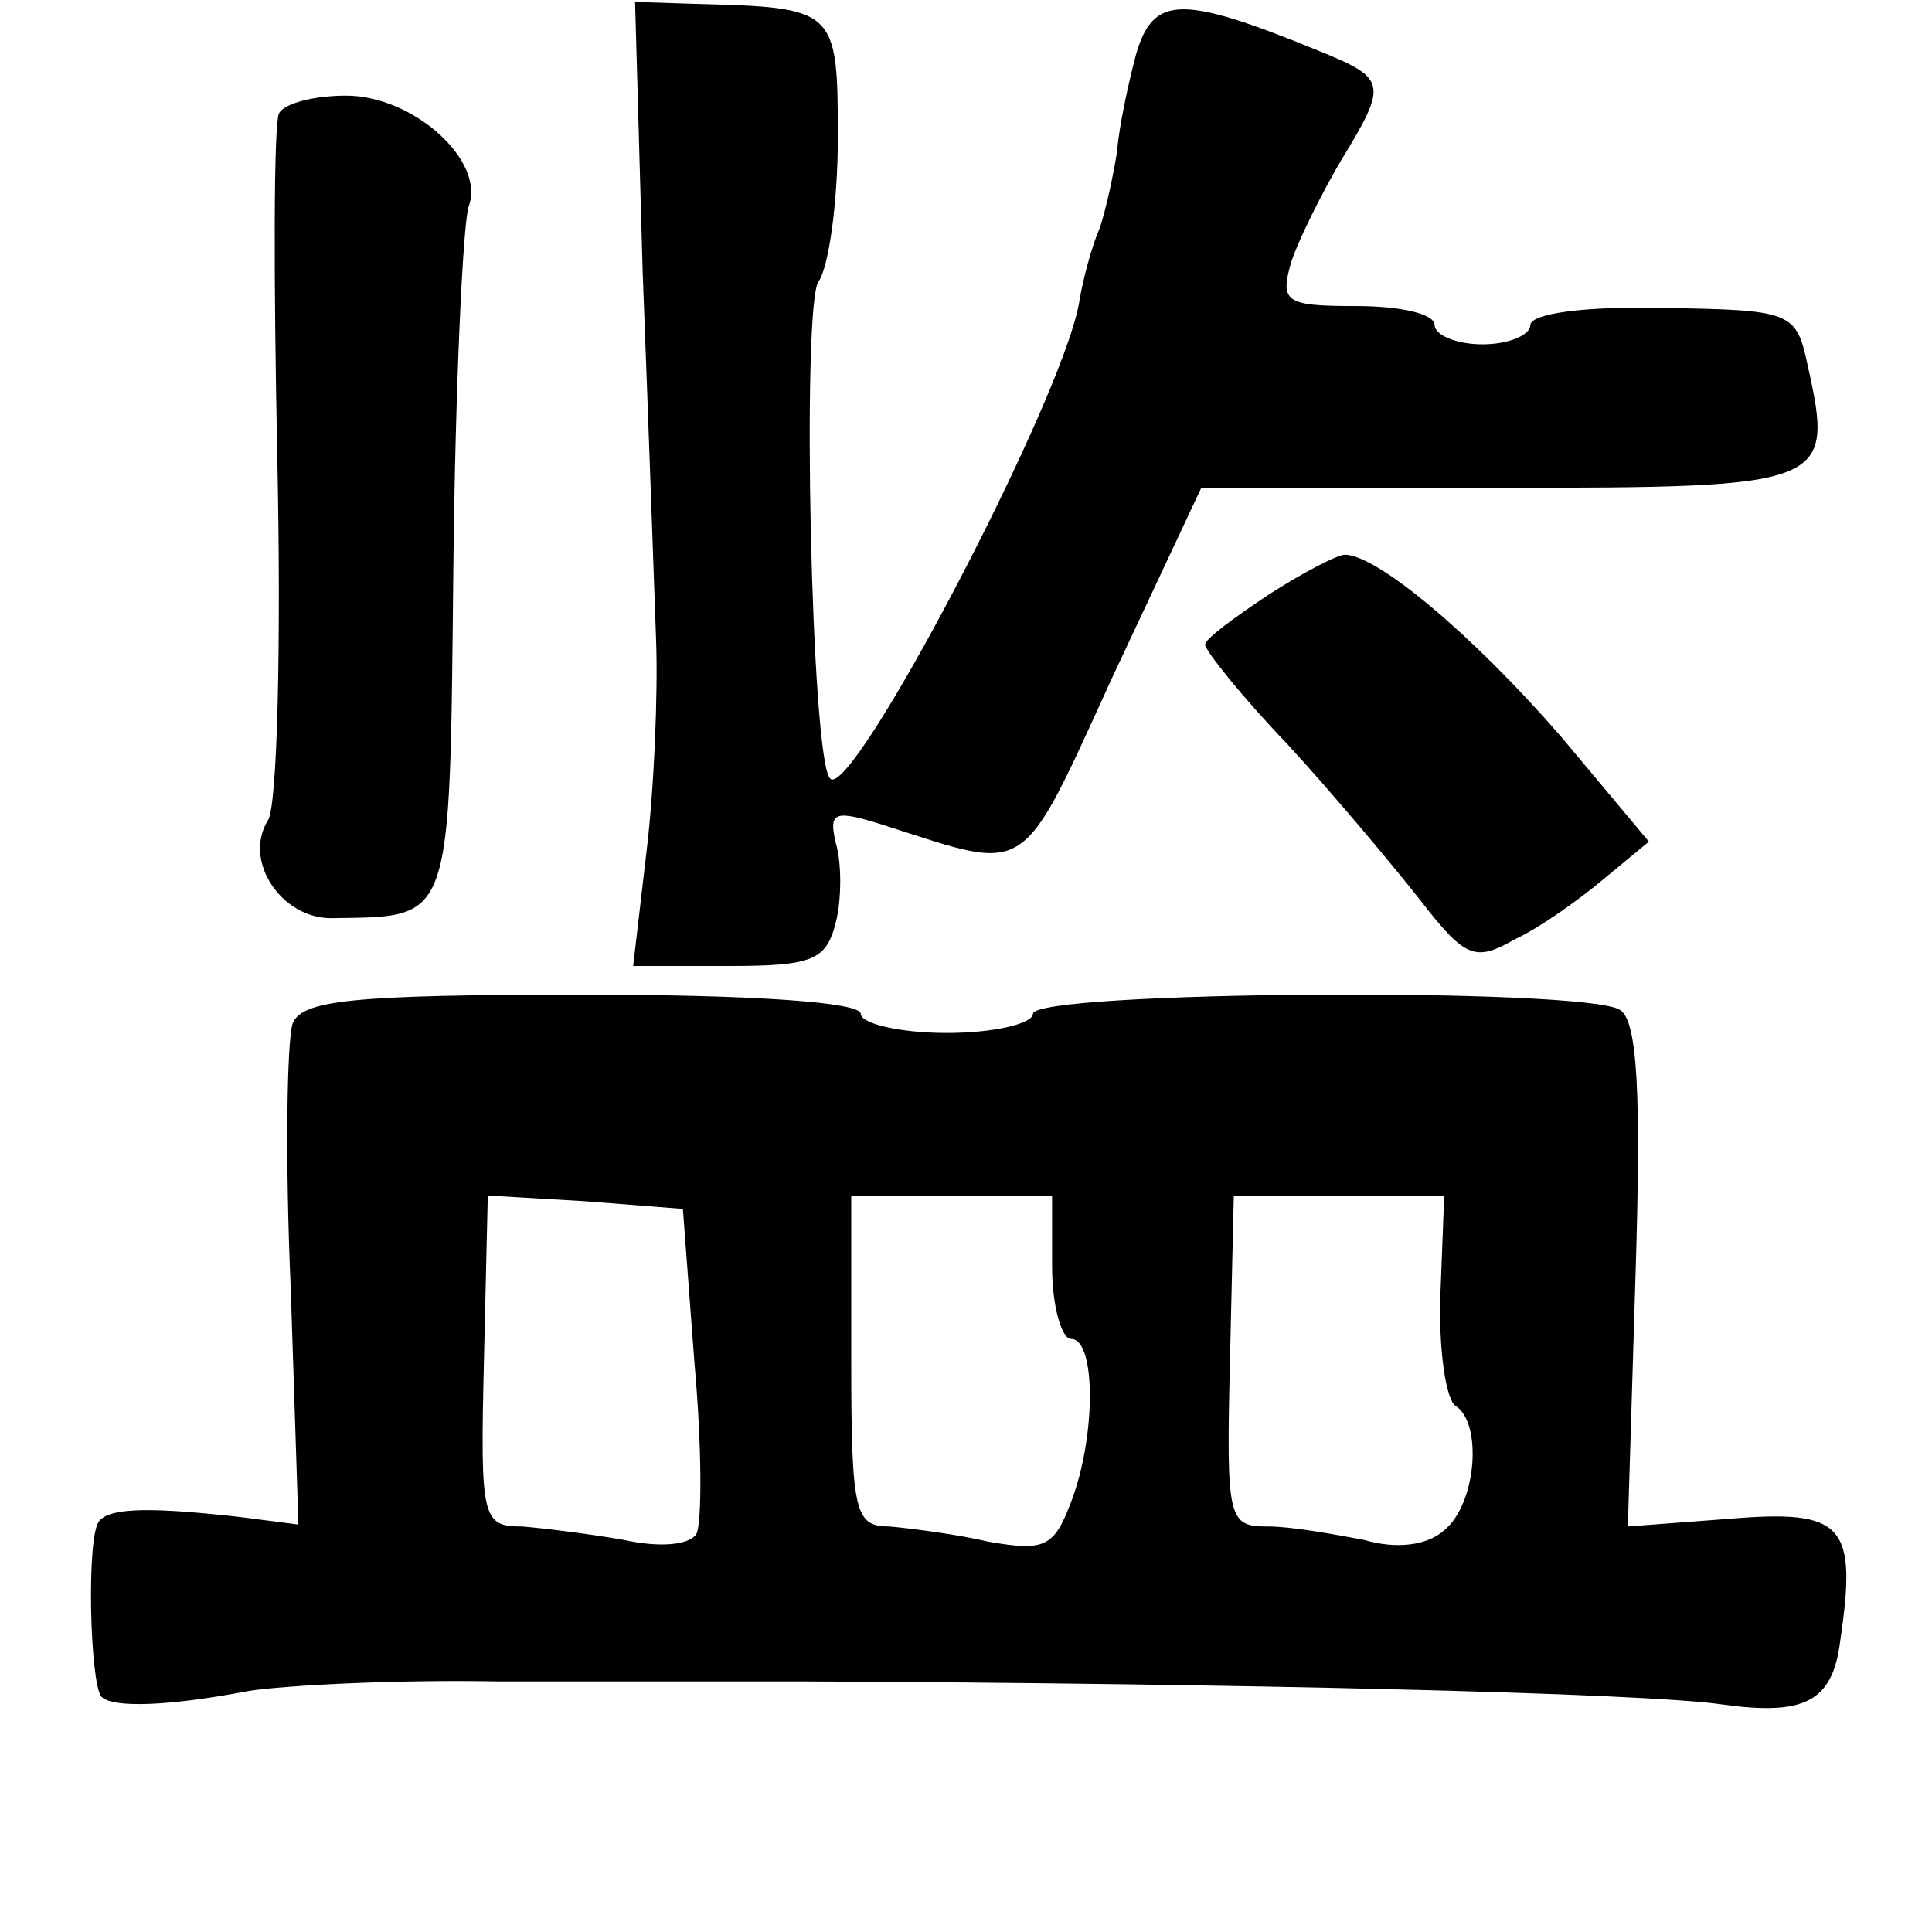 <?xml version="1.0" standalone="no"?>
<!DOCTYPE svg PUBLIC "-//W3C//DTD SVG 20010904//EN"
 "http://www.w3.org/TR/2001/REC-SVG-20010904/DTD/svg10.dtd">
<svg version="1.0" xmlns="http://www.w3.org/2000/svg"
 width="101pt" height="101pt" viewBox="0 0 101 101"
 preserveAspectRatio="xMidYMid meet">
<g transform="translate(0,101) scale(0.1,-0.1)"
fill="#000000" stroke="none">
<path d="M336 867 c3 -78 6 -164 7 -192 1 -27 -1 -77 -5 -110 l-7 -60 50 0
c44 0 51 3 56 23 3 12 3 31 0 41 -4 17 -1 18 27 9 75 -24 69 -28 118 79 l46
98 156 0 c172 0 175 1 161 64 -6 28 -8 29 -76 30 -41 1 -69 -3 -69 -9 0 -5
-11 -10 -25 -10 -14 0 -25 5 -25 10 0 6 -18 10 -41 10 -37 0 -40 2 -34 23 4
12 16 36 26 53 25 41 24 43 -13 58 -71 29 -85 28 -94 -2 -4 -15 -9 -38 -10
-51 -2 -13 -6 -31 -9 -40 -4 -9 -9 -27 -11 -40 -10 -53 -119 -260 -130 -248
-10 9 -15 249 -6 260 5 7 10 40 10 75 0 68 -1 68 -75 70 l-31 1 4 -142z"/>
<path d="M146 951 c-3 -4 -3 -86 -1 -182 2 -96 0 -181 -5 -188 -13 -21 7 -51
33 -51 64 1 62 -5 64 183 1 95 5 180 8 189 9 24 -29 58 -64 58 -17 0 -32 -4
-35 -9z"/>
<path d="M663 699 c-18 -12 -33 -23 -33 -26 0 -3 19 -27 43 -52 23 -25 54 -62
69 -81 24 -31 29 -33 50 -21 13 6 34 21 47 32 l23 19 -46 55 c-46 53 -96 95
-113 95 -4 0 -23 -10 -40 -21z"/>
<path d="M153 475 c-3 -9 -4 -71 -1 -139 l4 -123 -31 4 c-45 5 -67 5 -73 -2
-7 -7 -5 -85 1 -92 6 -6 35 -5 77 3 19 3 78 6 130 5 52 0 124 0 160 0 225 -1
438 -6 480 -12 43 -6 58 1 62 33 9 61 2 69 -58 64 l-53 -4 4 131 c3 96 1 133
-8 139 -18 12 -307 10 -307 -2 0 -5 -20 -10 -45 -10 -25 0 -45 5 -45 10 0 6
-55 10 -145 10 -122 0 -147 -3 -152 -15z m210 -177 c4 -44 4 -85 1 -90 -4 -6
-20 -7 -38 -3 -17 3 -41 6 -53 7 -21 0 -22 4 -20 87 l2 86 51 -3 51 -4 6 -80z
m187 50 c0 -21 5 -38 10 -38 13 0 13 -51 0 -85 -9 -24 -14 -26 -43 -21 -17 4
-41 7 -52 8 -18 0 -20 7 -20 87 l0 86 52 0 53 0 0 -37z m203 -15 c-1 -29 3
-55 8 -58 14 -9 11 -51 -6 -65 -9 -8 -25 -10 -42 -5 -16 3 -38 7 -50 7 -21 0
-22 3 -20 87 l2 86 55 0 55 0 -2 -52z"/>
</g>
</svg>
